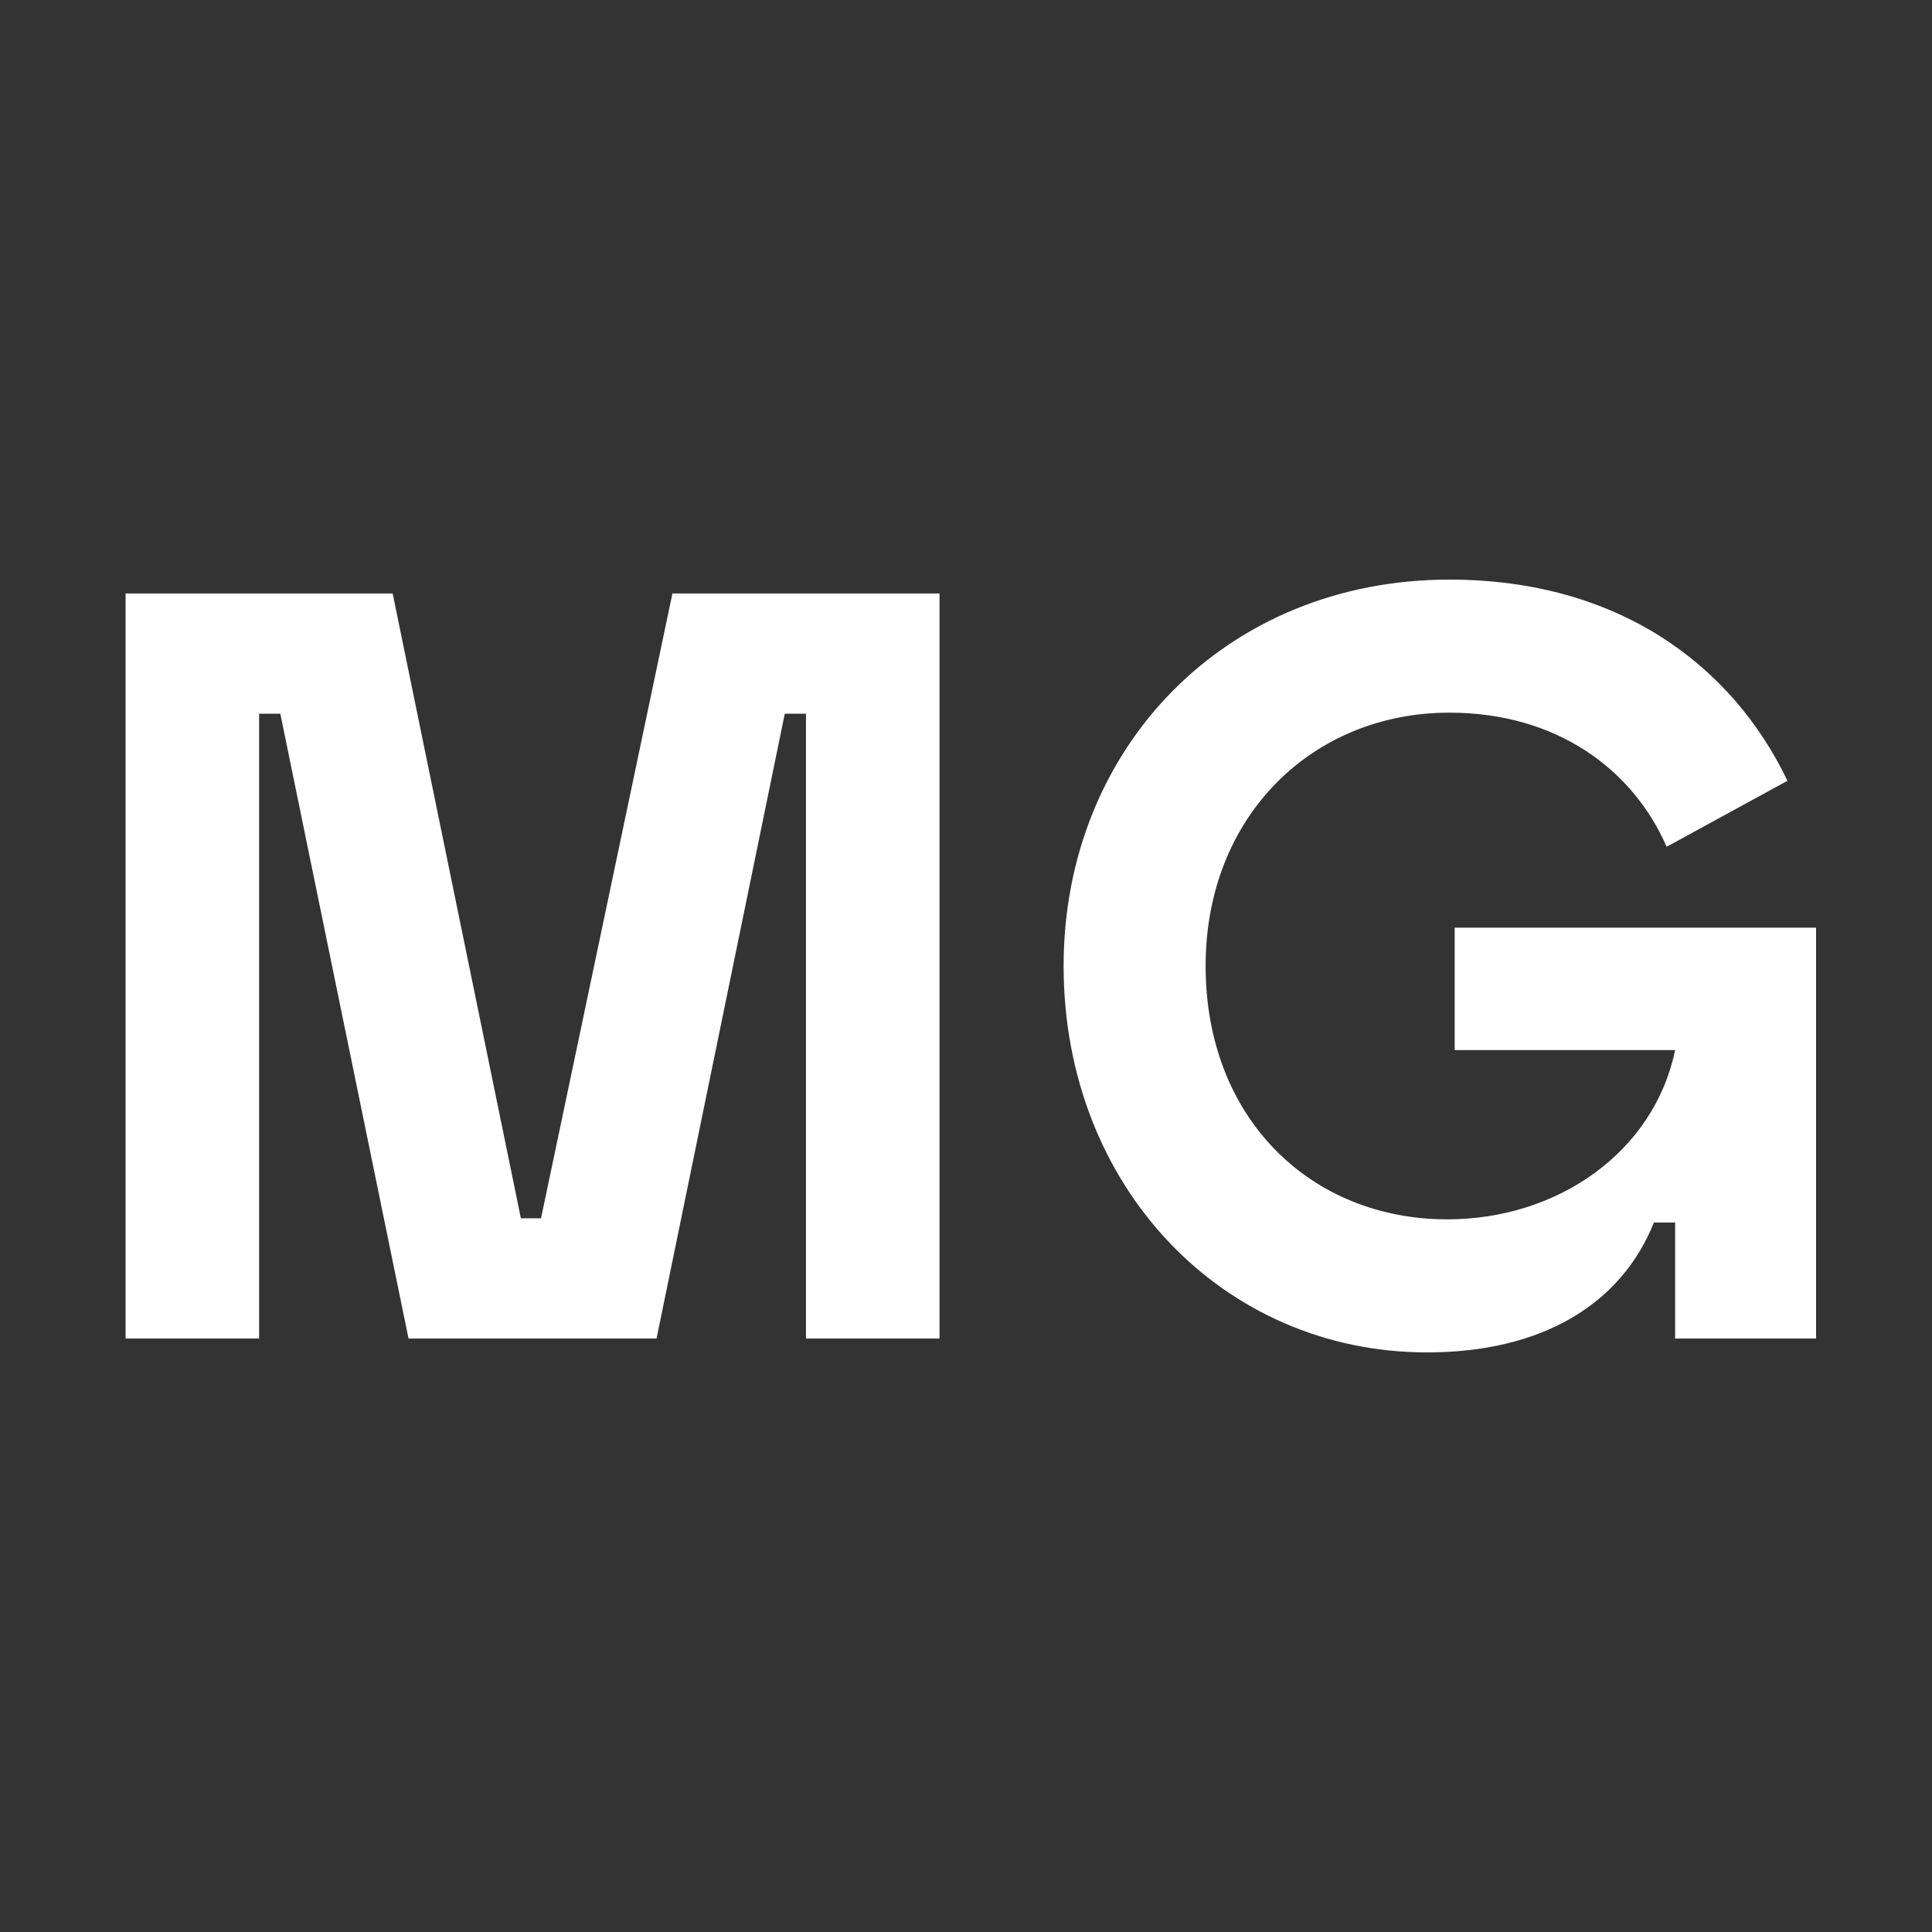 <?xml version="1.0" encoding="UTF-8"?>
<svg width="200px" height="200px" viewBox="0 0 200 200" version="1.1" xmlns="http://www.w3.org/2000/svg" xmlns:xlink="http://www.w3.org/1999/xlink">
    <rect x="0" y="0" width="200" height="200" fill="#333333" stroke="none"/>
    <title>Artboard</title>
    <g id="Artboard" stroke="none" stroke-width="1" fill="none" fill-rule="evenodd">
        <g id="MG" transform="translate(13, 60)" fill="#FFFFFF" fill-rule="nonzero">
            <polygon id="Path" points="29.293 78.567 54.965 78.567 68.24 13.884 70.434 13.884 70.434 78.567 84.258 78.567 84.258 1.433 56.611 1.433 43.007 66.116 40.922 66.116 27.647 1.433 0 1.433 0 78.567 13.824 78.567 13.824 13.884 16.018 13.884"></polygon>
            <path d="M134.736,80 C146.585,80 154.813,75.041 158.214,66.556 L160.408,66.556 L160.408,78.567 L175,78.567 L175,36.033 L137.589,36.033 L137.589,48.705 L160.408,48.705 C158.214,59.284 148.231,66.226 136.821,66.226 C122.668,66.226 111.806,55.758 111.806,40 C111.806,24.463 122.887,13.774 137.04,13.774 C148.121,13.774 156.02,19.614 159.531,27.658 L172.038,20.826 C166.223,8.705 154.374,0 137.04,0 C113.891,0 97.105,17.41 97.105,40 C97.105,62.81 113.562,80 134.736,80 Z" id="Path"></path>
        </g>
    </g>
</svg>